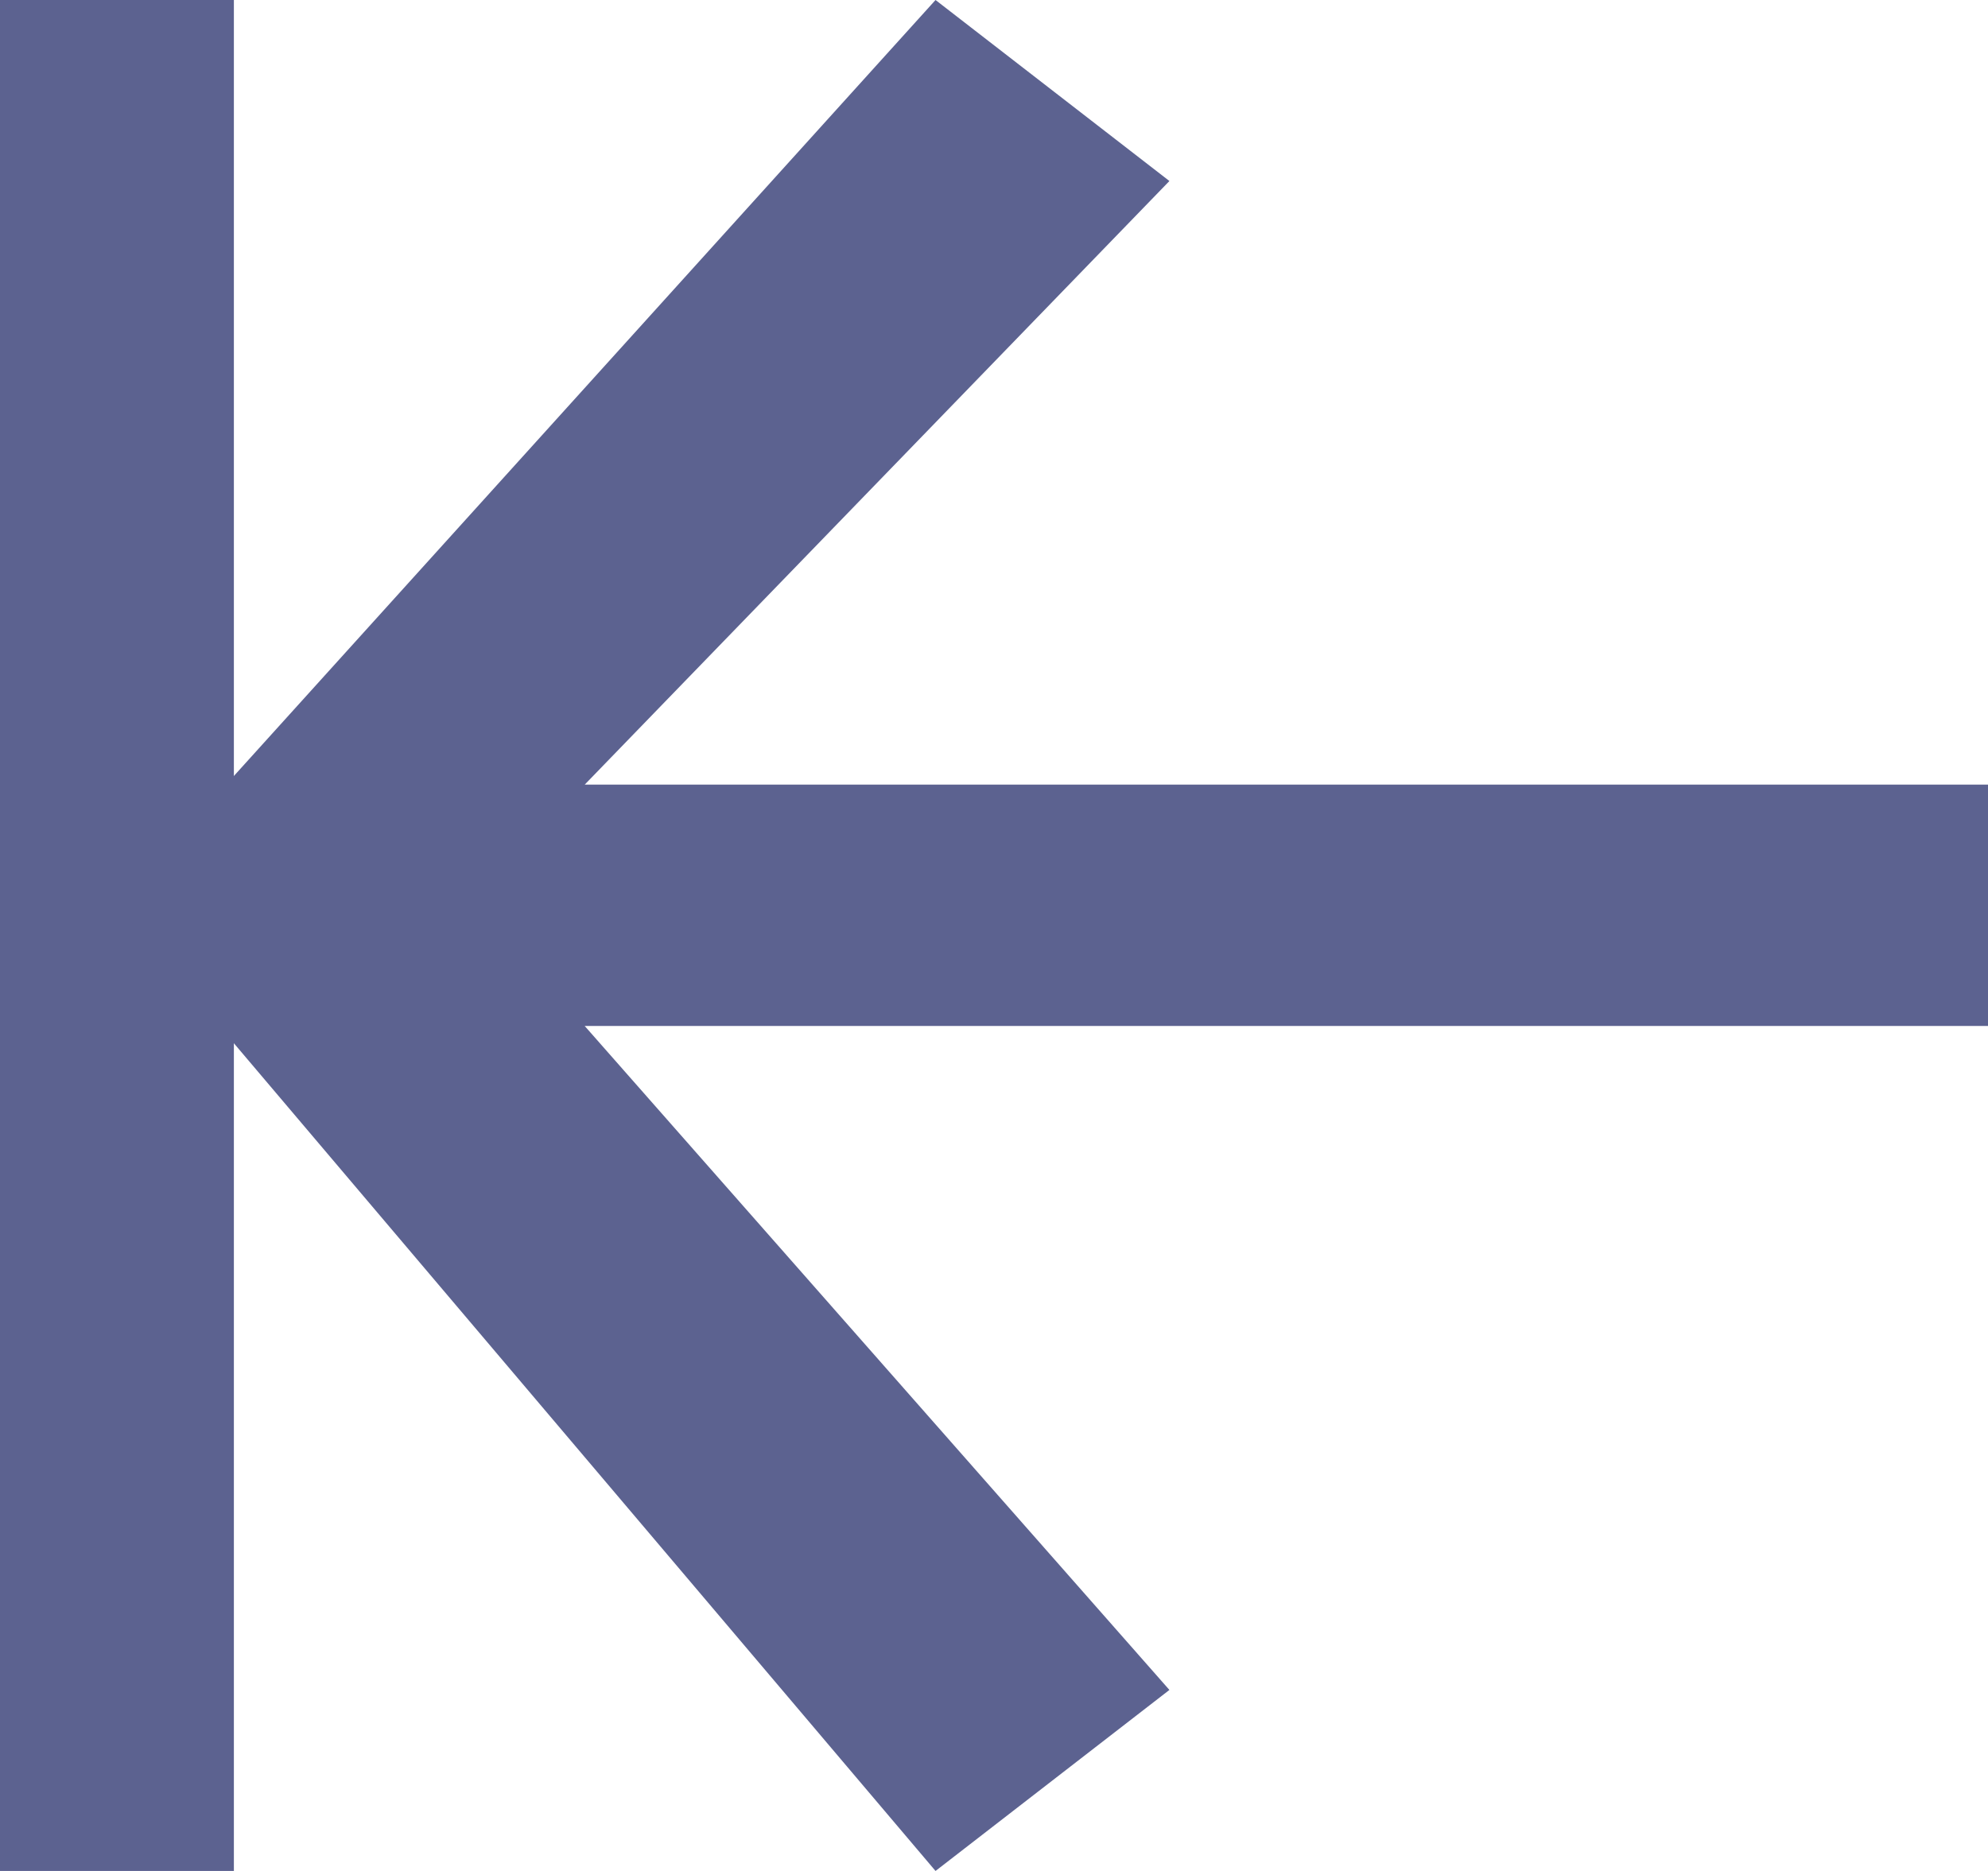 <svg width="17" height="16" viewBox="0 0 17 16" fill="none" xmlns="http://www.w3.org/2000/svg"><path fill="#5C6290" d="M2 0H0v16h2z"/><path d="M10 14.452L8 16 1 7.742 8 0l2 1.548L5 6.71h12v2.064H5l5 5.678z" fill="#5C6290"/></svg>